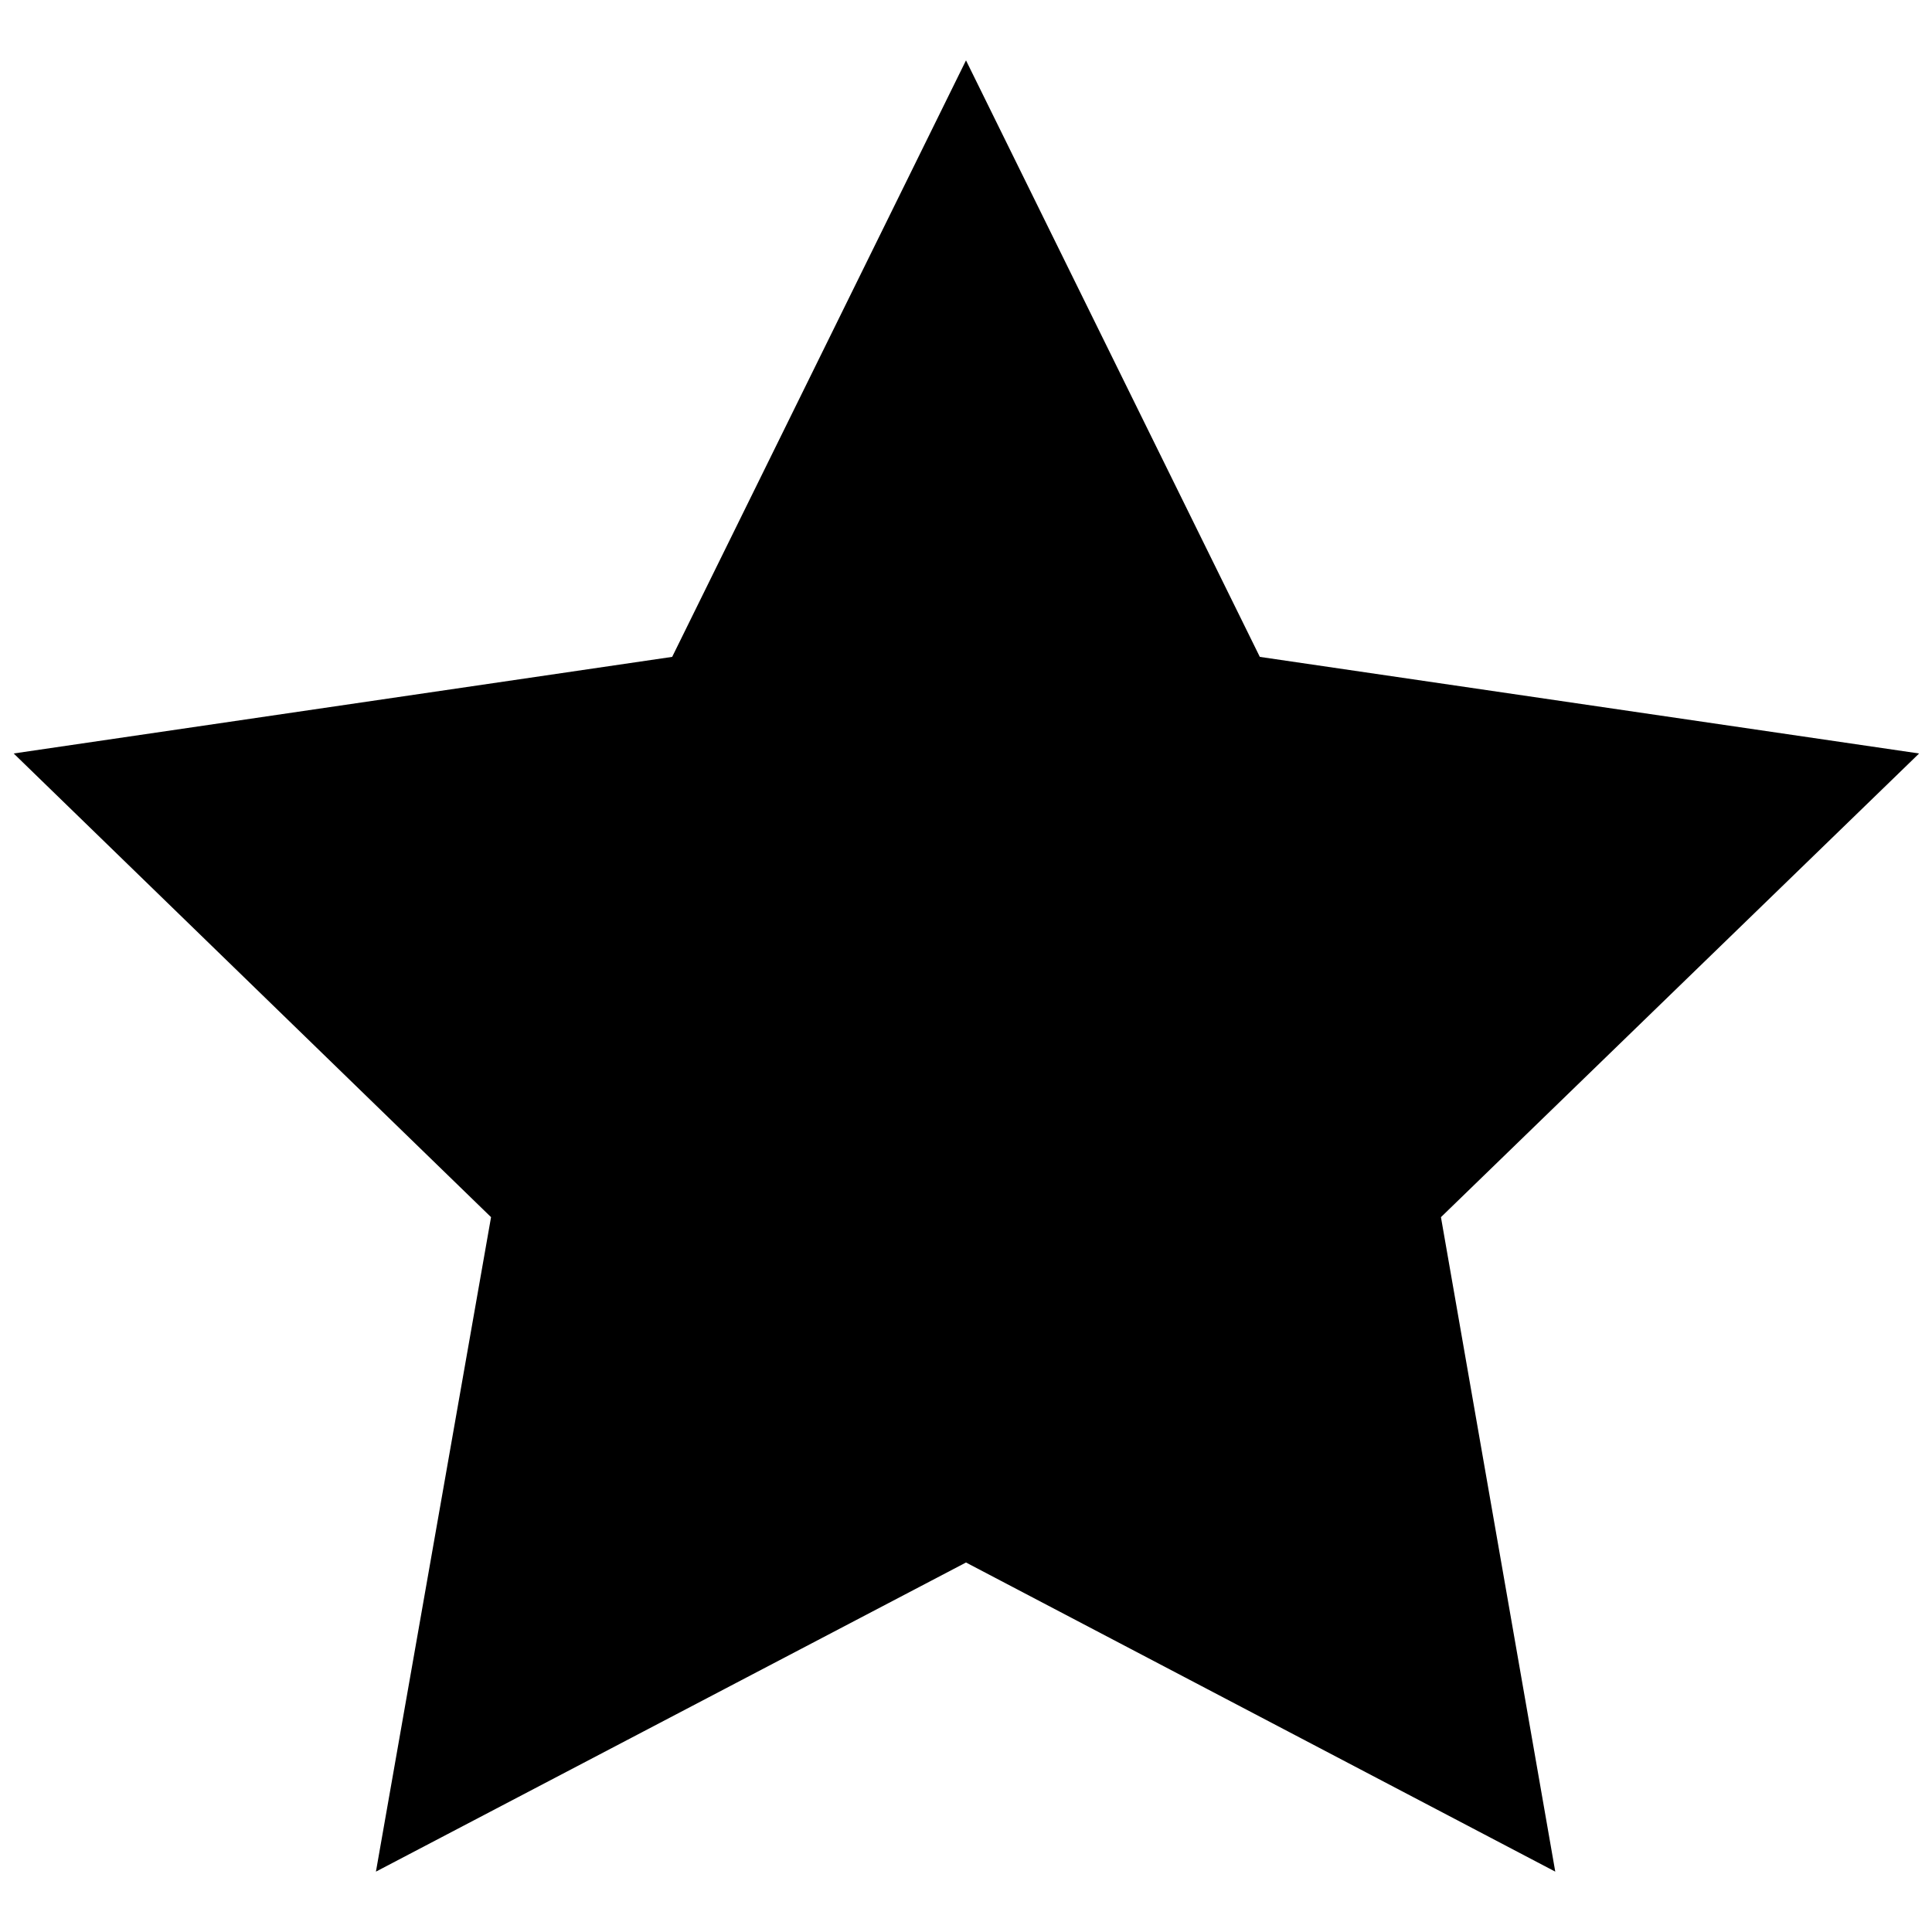<svg xmlns="http://www.w3.org/2000/svg" viewBox="0 0 24 24"><title>star</title><path d="M12 19.41l-7.33 3.84 1.43-8.13L.17 9.36l8.18-1.2L12 .75l3.65 7.41 8.19 1.2-5.94 5.76 1.42 8.13L12 19.41z"/></svg>